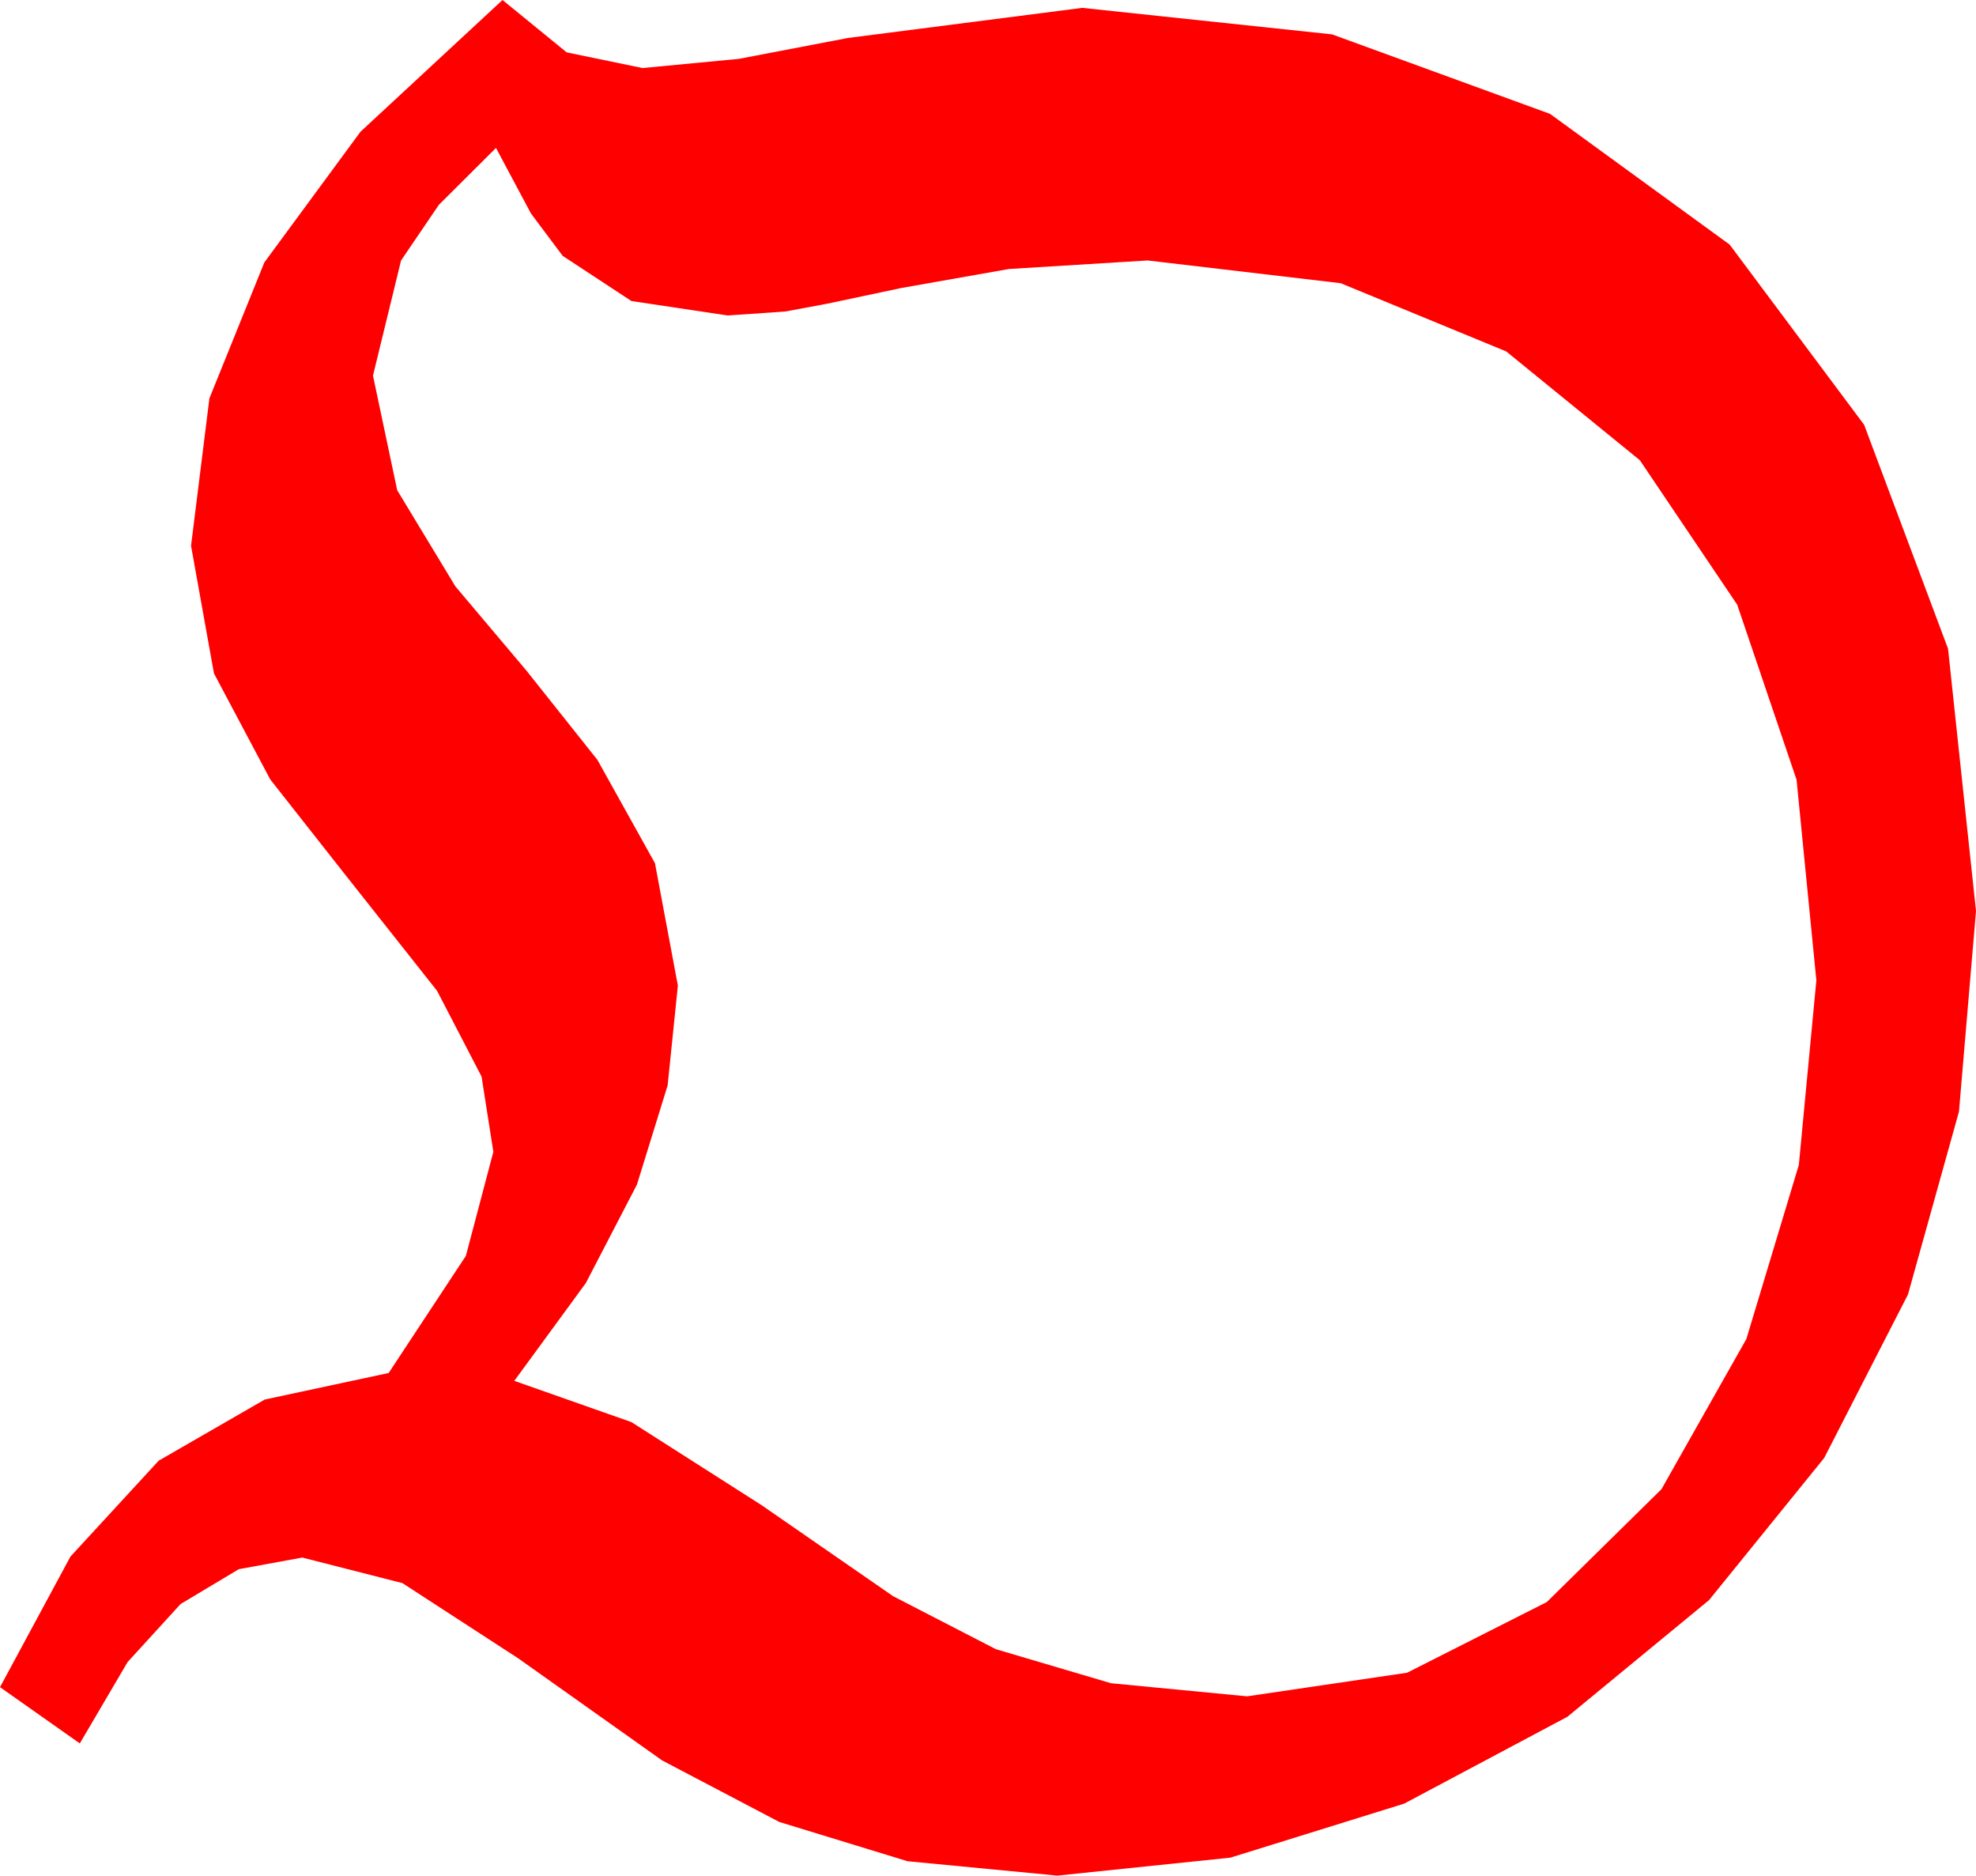<?xml version="1.0" encoding="utf-8"?>
<!DOCTYPE svg PUBLIC "-//W3C//DTD SVG 1.1//EN" "http://www.w3.org/Graphics/SVG/1.1/DTD/svg11.dtd">
<svg width="44.238" height="41.982" xmlns="http://www.w3.org/2000/svg" xmlns:xlink="http://www.w3.org/1999/xlink" xmlns:xml="http://www.w3.org/XML/1998/namespace" version="1.1">
  <g>
    <g>
      <path style="fill:#FF0000;fill-opacity:1" d="M11.104,3.311L9.825,4.585 8.979,5.83 8.35,8.408 8.892,10.972 10.195,13.125 11.777,15 13.374,17.007 14.663,19.321 15.176,22.061 14.947,24.294 14.26,26.514 13.116,28.718 11.514,30.908 14.136,31.831 17.051,33.691 19.995,35.728 22.295,36.914 24.873,37.676 27.92,37.969 31.501,37.441 34.629,35.859 37.196,33.333 39.097,29.971 40.272,26.074 40.664,21.943 40.221,17.454 38.892,13.535 36.713,10.302 33.721,7.866 30.015,6.339 25.693,5.83 22.588,6.021 20.186,6.445 18.523,6.797 17.578,6.973 16.289,7.061 14.136,6.738 12.598,5.728 11.887,4.779 11.104,3.311z M11.25,0L12.686,1.172 14.385,1.523 16.538,1.318 18.984,0.85 24.229,0.176 29.821,0.769 34.702,2.549 38.723,5.475 41.733,9.507 43.612,14.52 44.238,20.391 43.857,24.88 42.715,28.975 40.84,32.633 38.262,35.815 35.09,38.427 31.436,40.371 27.546,41.58 23.672,41.982 20.317,41.66 17.446,40.781 14.824,39.404 11.602,37.119 9.009,35.435 6.768,34.863 5.347,35.123 4.043,35.903 2.856,37.203 1.787,39.023 0,37.764 1.577,34.841 3.552,32.695 5.927,31.326 8.701,30.732 10.43,28.11 11.045,25.781 10.781,24.097 9.785,22.178 7.676,19.512 6.05,17.446 4.79,15.073 4.277,12.217 4.688,8.917 5.918,5.874 8.071,2.948 11.25,0z" />
    </g>
  </g>
</svg>